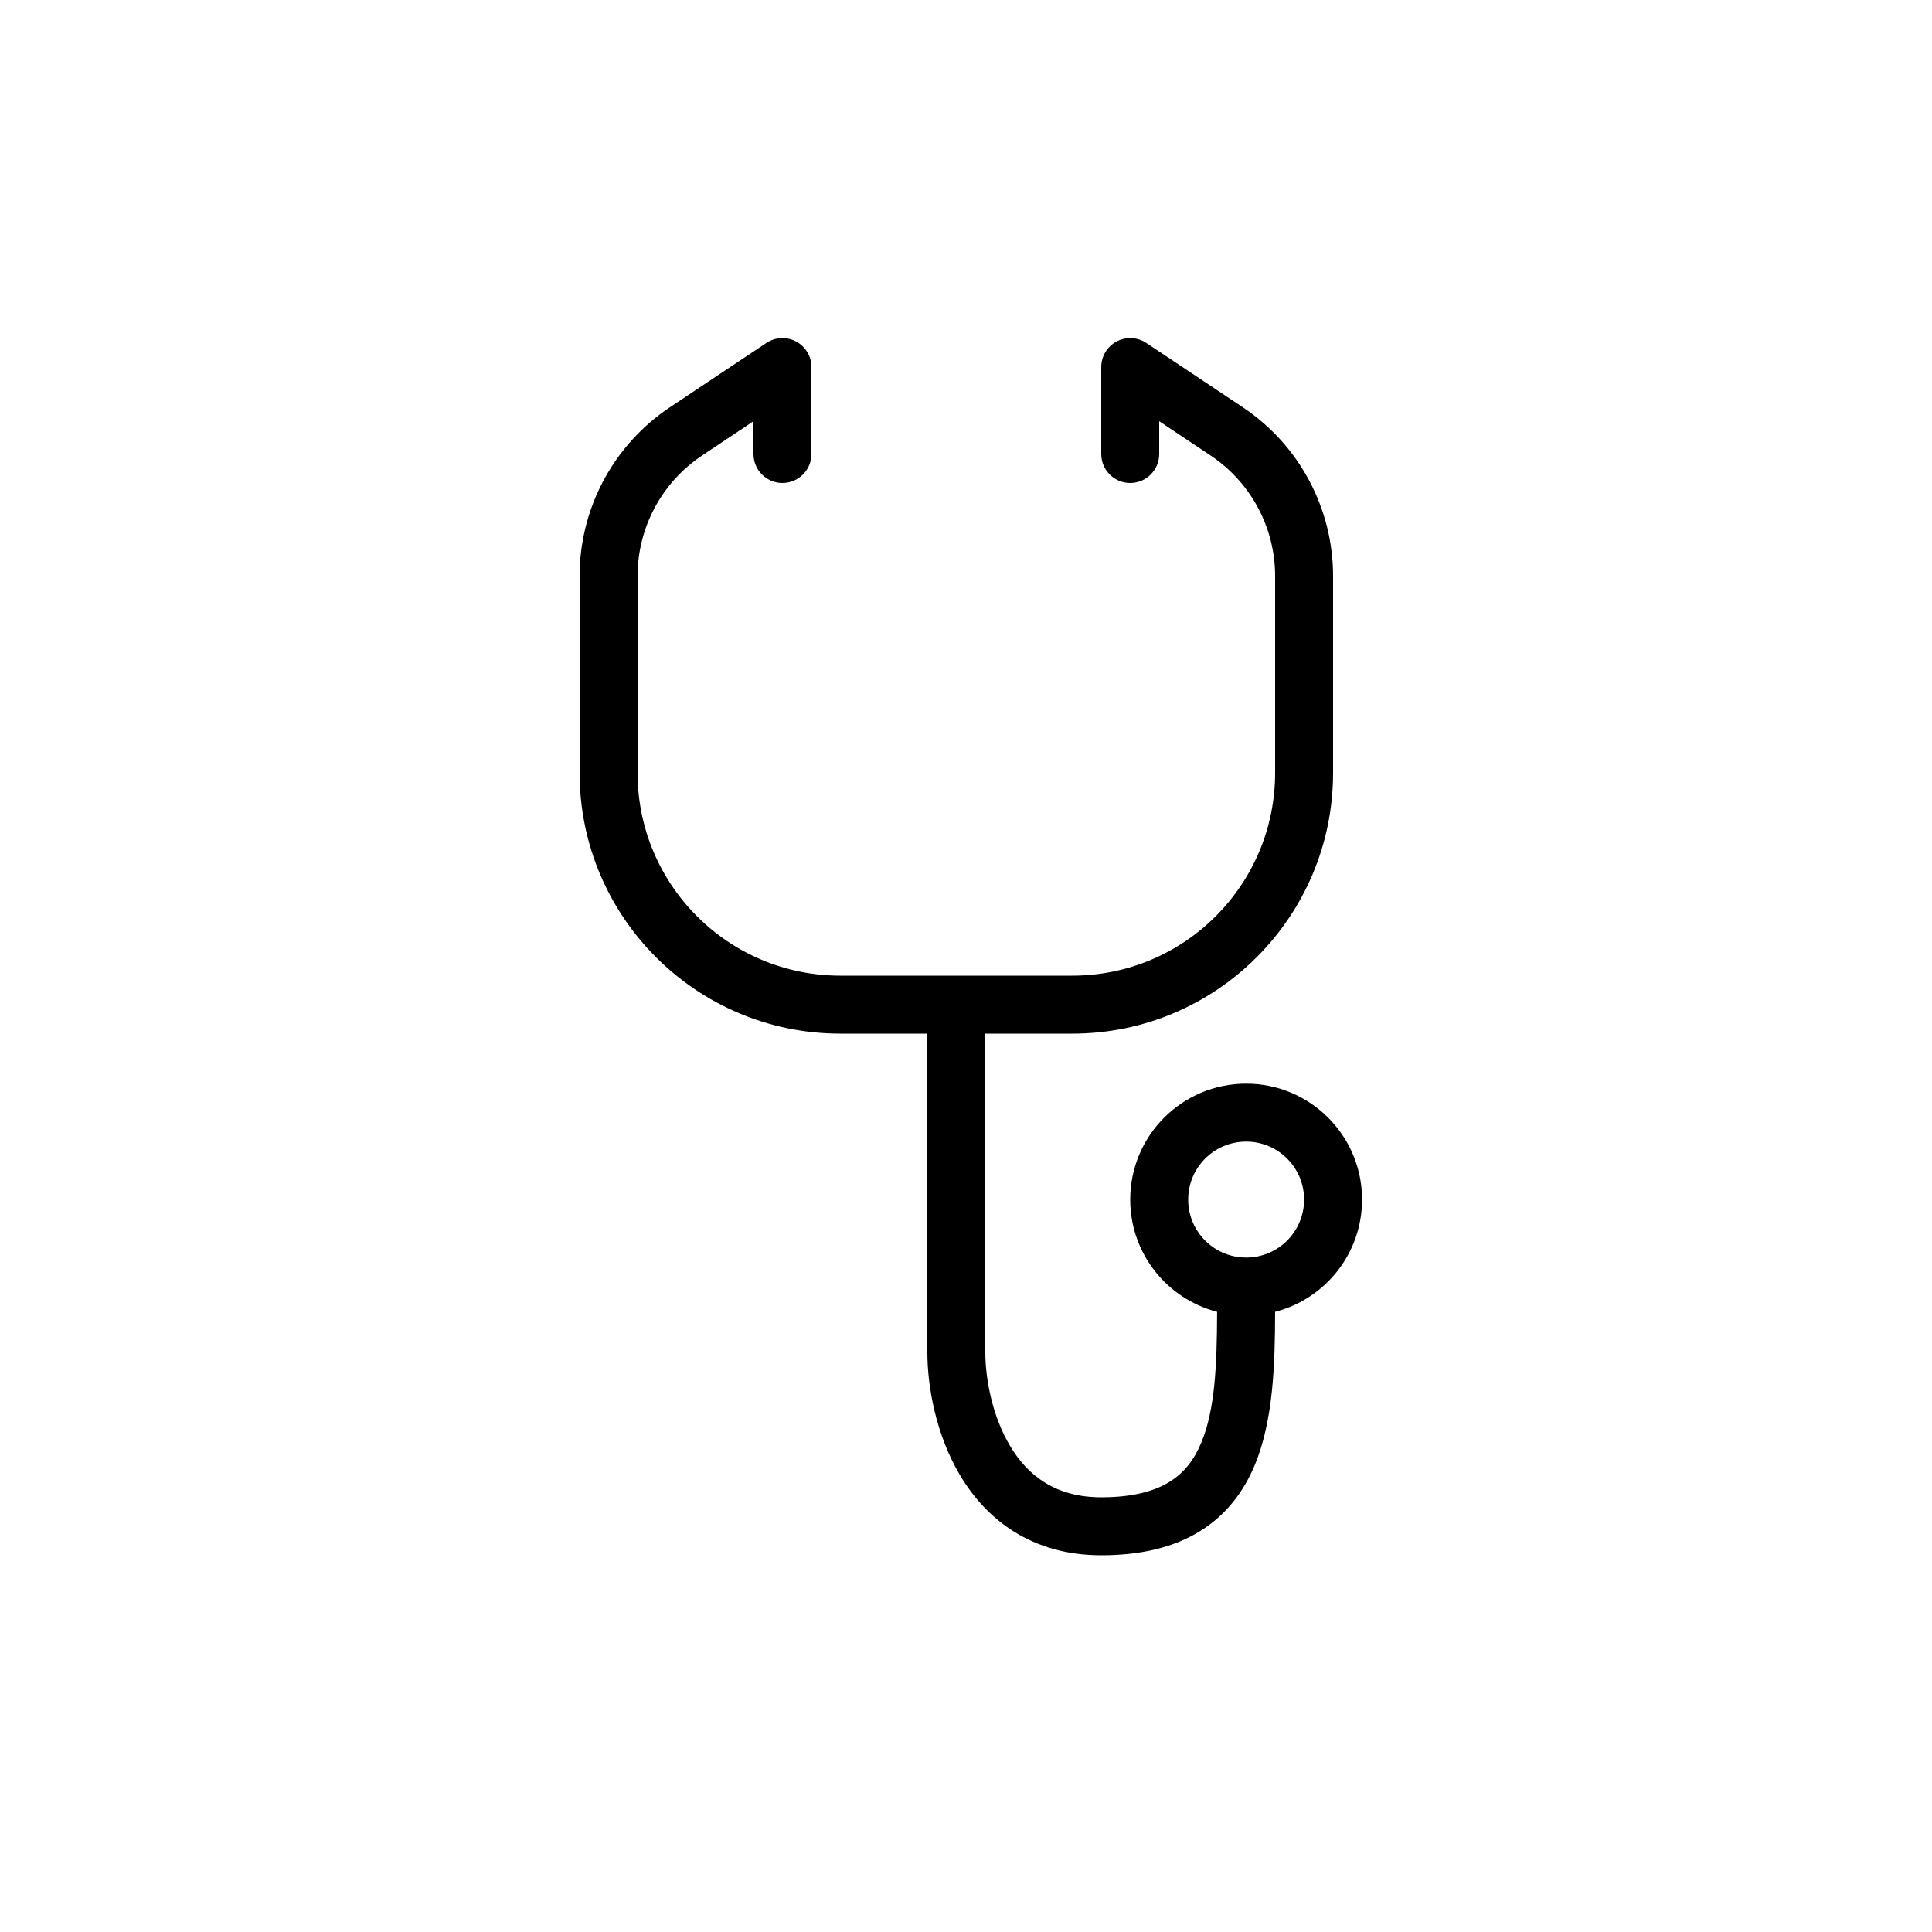 <svg width="40" height="40" viewBox="0 0 40 40" fill="none" xmlns="http://www.w3.org/2000/svg">
<path fill-rule="evenodd" clip-rule="evenodd" d="M16.483 7.071C16.678 7.175 16.8 7.379 16.8 7.6V9.4C16.8 9.731 16.531 10 16.2 10C15.869 10 15.6 9.731 15.6 9.4V8.721L14.536 9.431C13.701 9.987 13.2 10.924 13.2 11.927V16C13.2 18.32 15.08 20.2 17.4 20.2H22.2C24.52 20.2 26.4 18.32 26.4 16V11.927C26.4 10.924 25.899 9.987 25.064 9.431L24 8.721V9.4C24 9.731 23.731 10 23.4 10C23.069 10 22.8 9.731 22.8 9.4V7.6C22.8 7.379 22.922 7.175 23.117 7.071C23.312 6.967 23.549 6.978 23.733 7.101L25.73 8.432C26.898 9.211 27.6 10.522 27.6 11.927V16C27.6 18.982 25.182 21.4 22.2 21.4H20.4V28C20.4 28.523 20.535 29.309 20.915 29.941C21.275 30.543 21.846 31 22.8 31C23.472 31 23.916 30.866 24.217 30.678C24.514 30.494 24.722 30.227 24.871 29.869C25.159 29.179 25.195 28.246 25.199 27.16C24.165 26.894 23.4 25.955 23.4 24.836C23.4 23.511 24.474 22.436 25.8 22.436C27.125 22.436 28.2 23.51 28.2 24.836C28.2 25.954 27.435 26.894 26.4 27.16C26.397 28.229 26.366 29.402 25.979 30.331C25.753 30.873 25.399 31.356 24.851 31.697C24.309 32.034 23.628 32.2 22.8 32.2C21.355 32.2 20.425 31.457 19.886 30.559C19.365 29.691 19.2 28.677 19.2 28V21.4H17.4C14.418 21.4 12 18.982 12 16V11.927C12 10.522 12.702 9.211 13.87 8.432L15.867 7.101C16.051 6.978 16.288 6.967 16.483 7.071ZM25.8 26.036C26.463 26.036 27 25.499 27 24.836C27 24.173 26.463 23.636 25.8 23.636C25.137 23.636 24.6 24.173 24.6 24.836C24.6 25.499 25.137 26.036 25.8 26.036Z" fill="black"/>
</svg>
